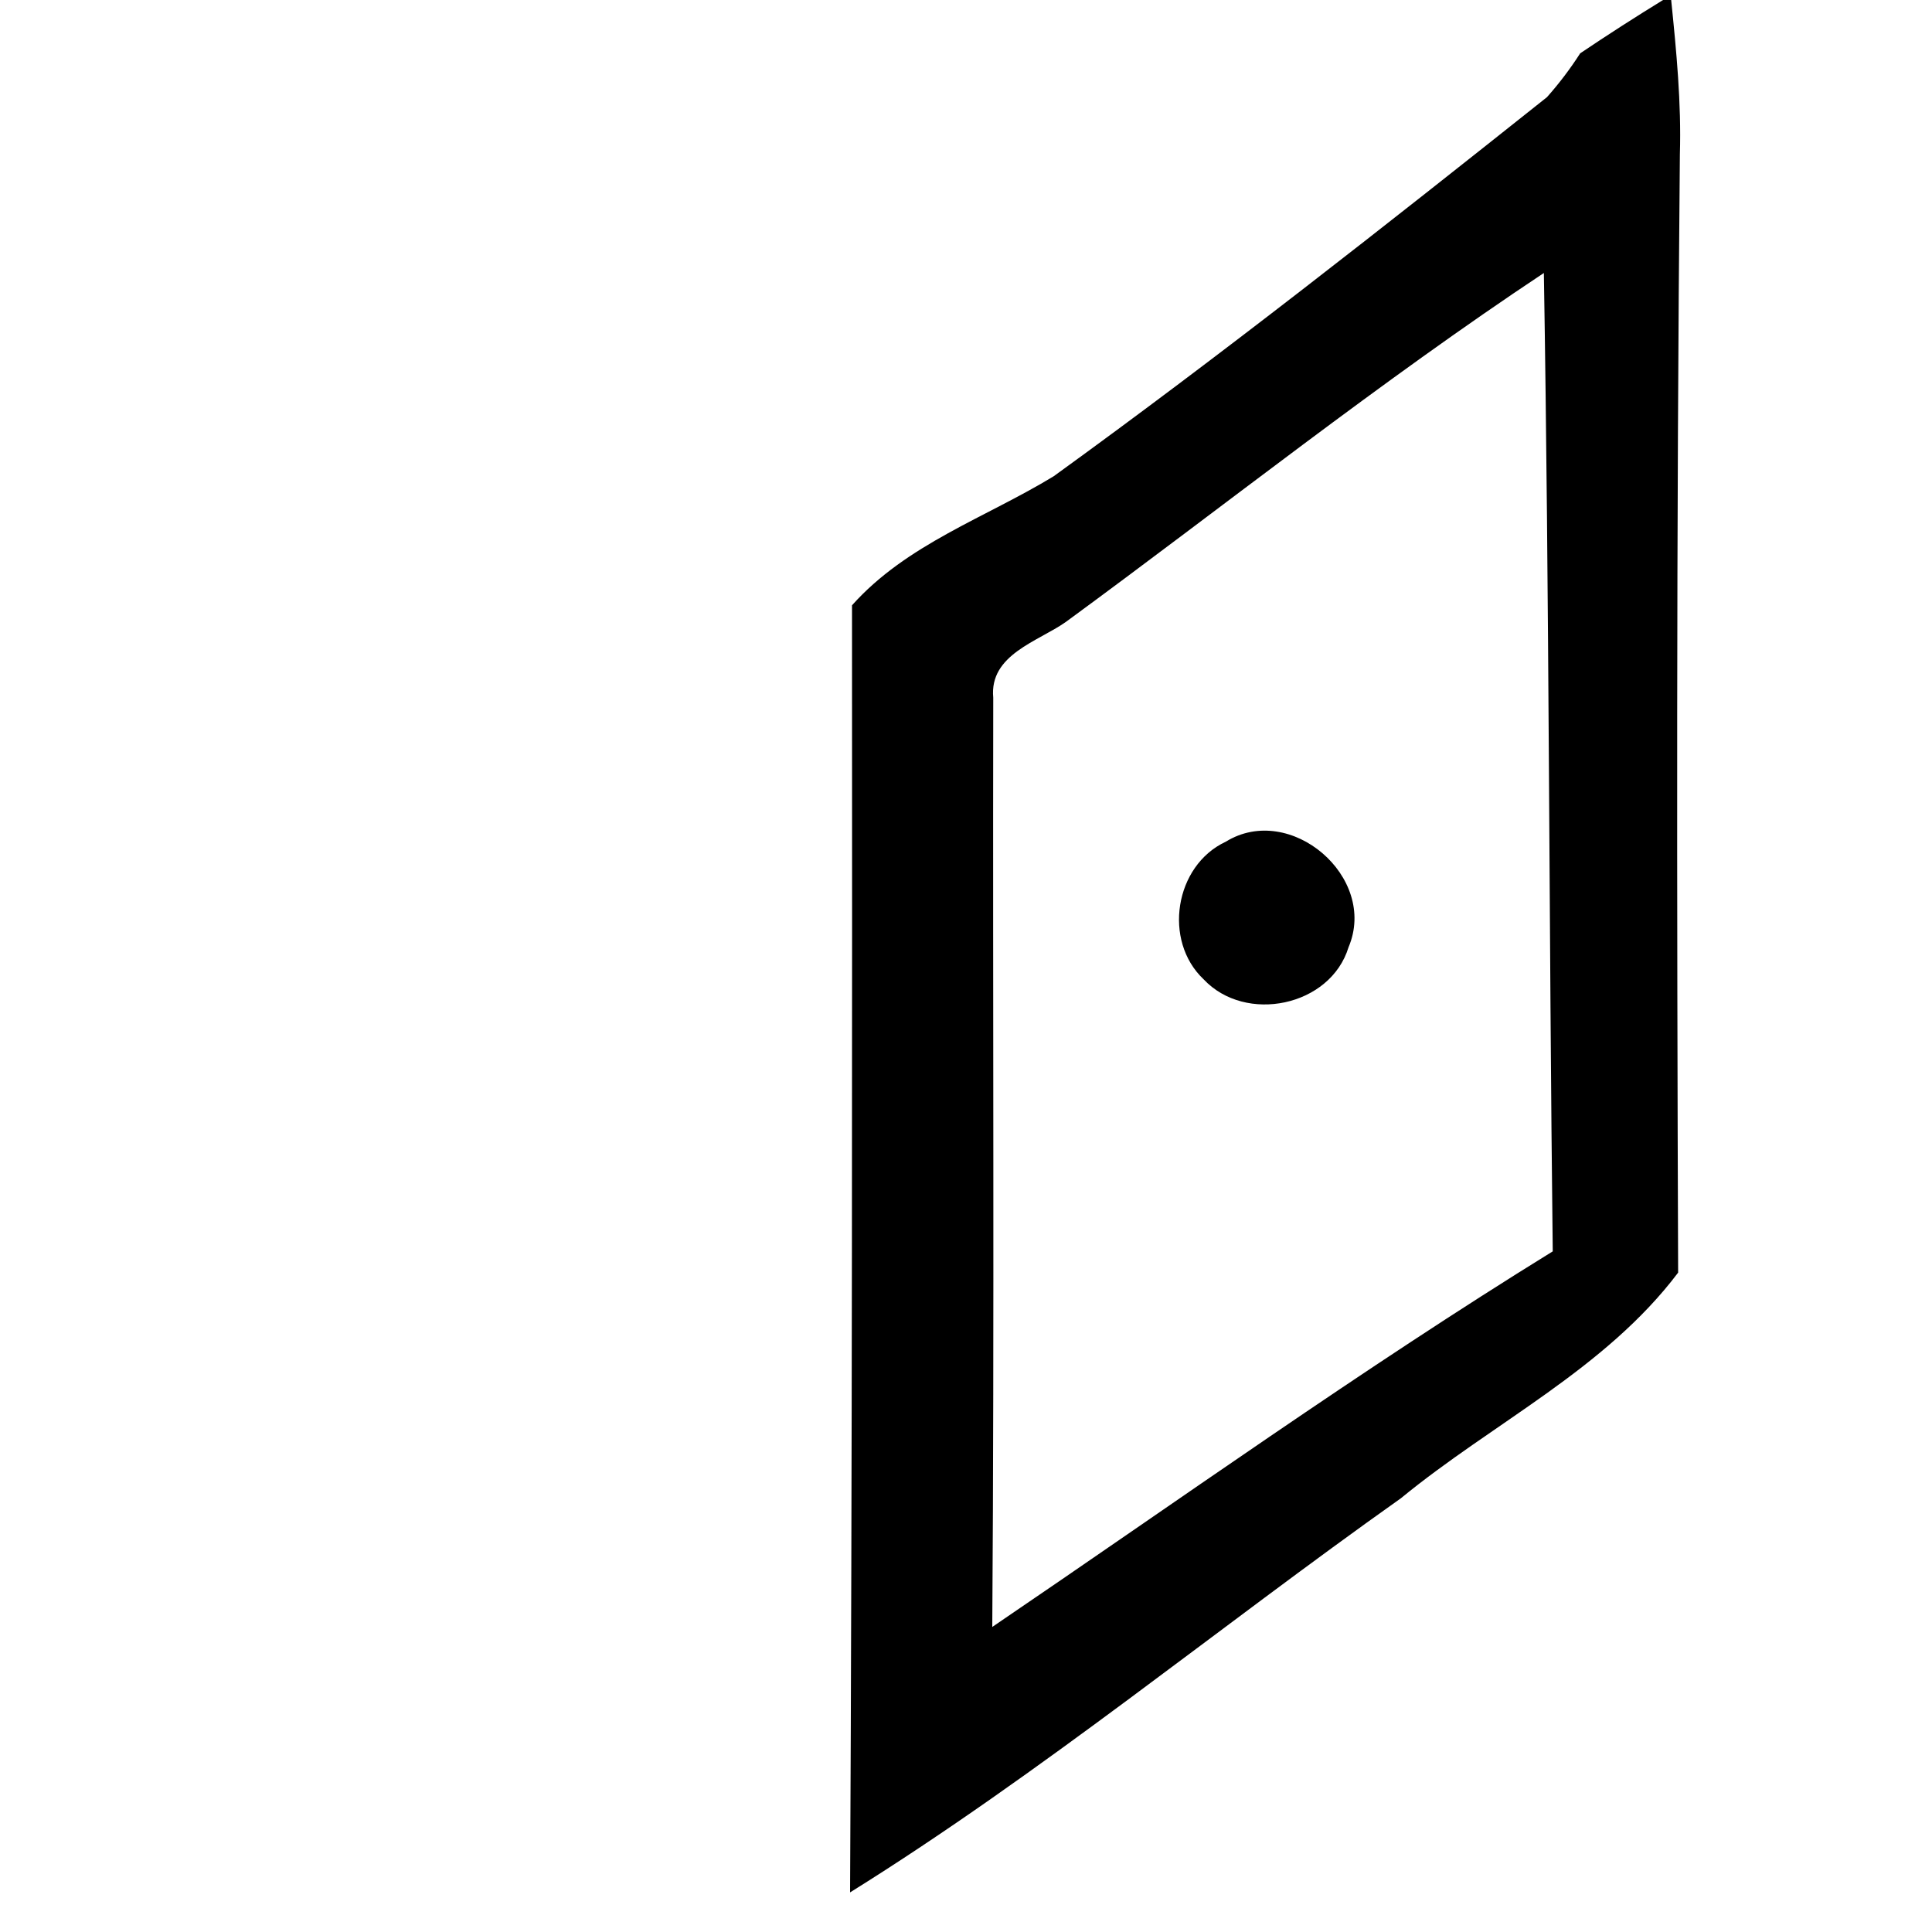 <?xml version="1.0" encoding="UTF-8" ?>
<!DOCTYPE svg PUBLIC "-//W3C//DTD SVG 1.1//EN" "http://www.w3.org/Graphics/SVG/1.1/DTD/svg11.dtd">
<svg width="100pt" height="100pt" viewBox="0 0 100 100" version="1.1" xmlns="http://www.w3.org/2000/svg">
<g id="#ffffffff">
</g>
<g id="#000000ff">
<path fill="#000000" opacity="1.00" d=" M 86.08 0.00 L 86.50 0.00 C 86.77 2.66 87.03 5.32 86.95 7.99 C 86.77 27.28 86.79 46.58 86.86 65.87 C 83.08 70.88 77.28 73.63 72.51 77.55 C 62.98 84.30 53.93 91.76 44.00 97.95 C 44.11 75.74 44.11 53.53 44.10 31.33 C 46.93 28.16 51.01 26.80 54.54 24.65 C 63.23 18.36 71.67 11.71 80.07 5.03 C 80.70 4.32 81.27 3.57 81.79 2.76 C 83.20 1.81 84.63 0.89 86.08 0.00 M 55.17 32.19 C 53.72 33.21 51.20 33.88 51.41 36.11 C 51.38 52.14 51.47 68.18 51.36 84.21 C 60.99 77.67 70.47 70.88 80.37 64.77 C 80.17 47.89 80.19 31.01 79.91 14.13 C 71.41 19.77 63.40 26.16 55.17 32.19 Z" />
<path fill="#000000" opacity="1.00" d=" M 63.44 43.57 C 66.78 41.50 71.34 45.40 69.80 49.03 C 68.86 52.10 64.47 53.00 62.30 50.69 C 60.18 48.69 60.80 44.80 63.44 43.57 Z" />
</g>
</svg>
